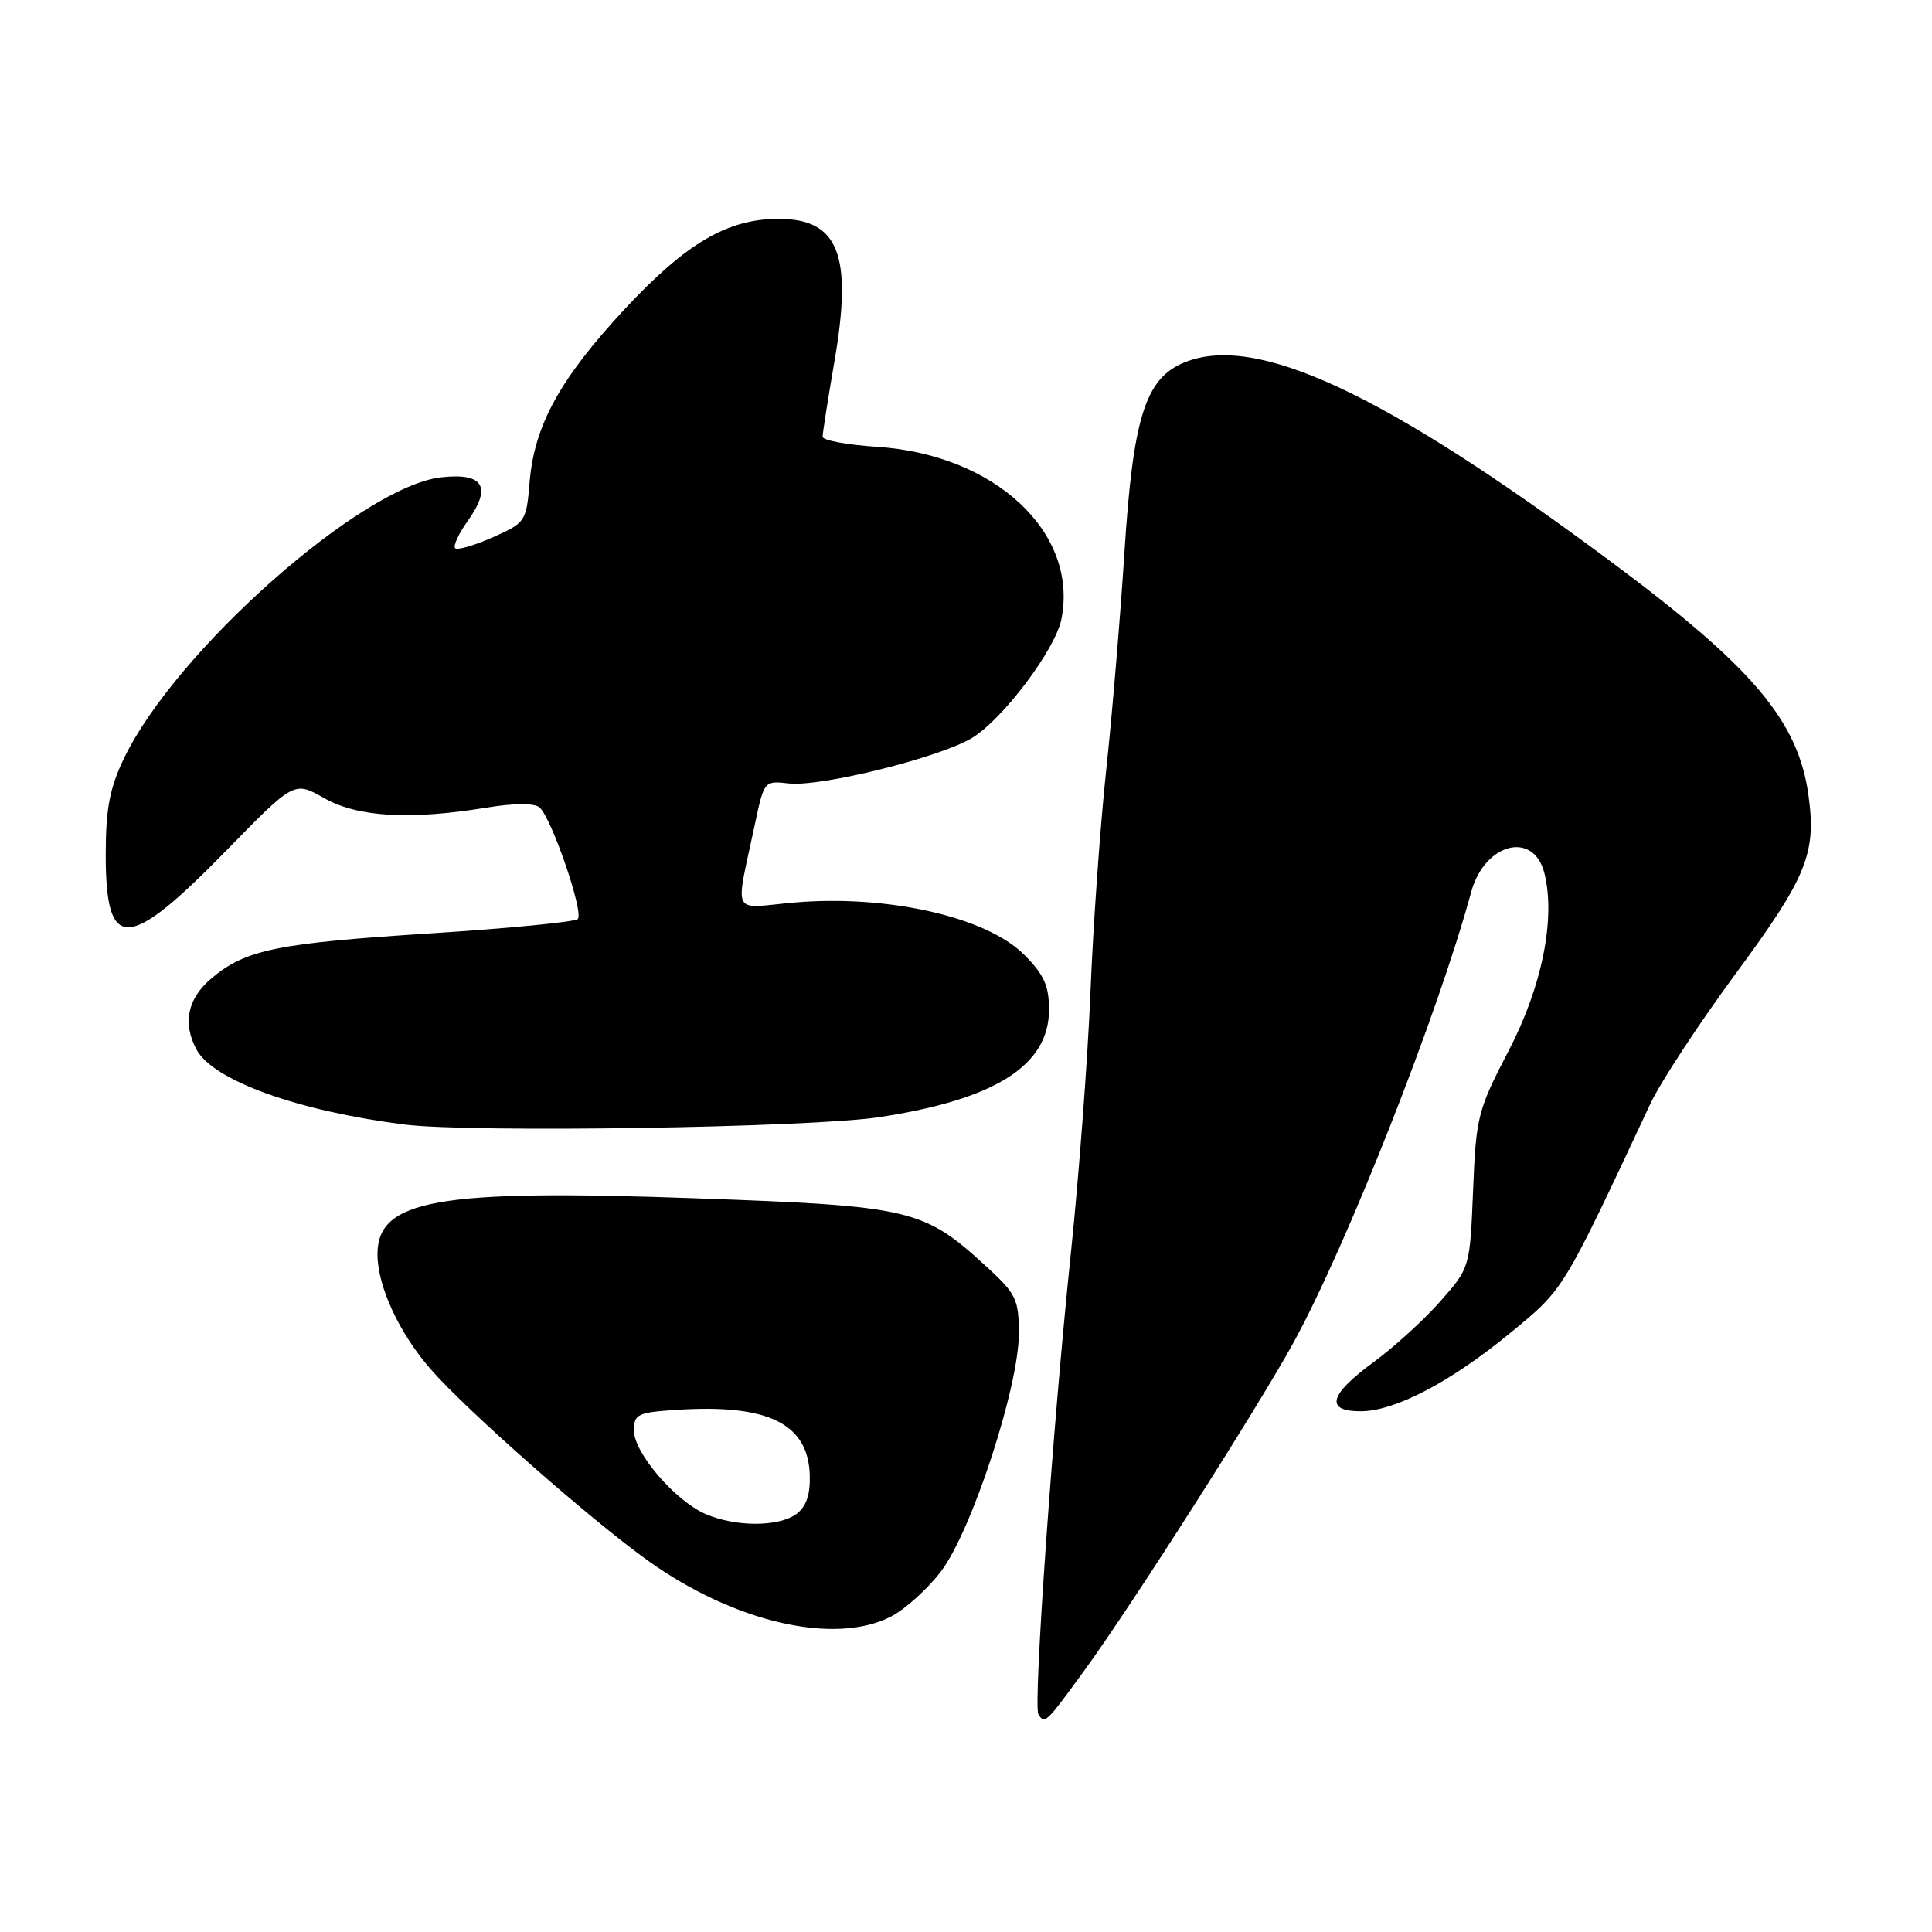 <?xml version="1.0" encoding="UTF-8" standalone="no"?>
<!DOCTYPE svg PUBLIC "-//W3C//DTD SVG 1.1//EN" "http://www.w3.org/Graphics/SVG/1.1/DTD/svg11.dtd" >
<svg xmlns="http://www.w3.org/2000/svg" xmlns:xlink="http://www.w3.org/1999/xlink" version="1.1" viewBox="0 0 256 256">
 <g >
 <path fill="currentColor"
d=" M 143.75 221.25 C 149.96 212.72 166.63 186.58 171.38 177.93 C 178.43 165.08 190.51 134.47 194.94 118.20 C 196.71 111.71 203.21 110.02 204.64 115.70 C 206.14 121.70 204.34 130.70 199.92 139.19 C 195.80 147.11 195.58 147.98 195.19 157.74 C 194.77 167.98 194.77 167.98 190.86 172.42 C 188.71 174.87 184.71 178.51 181.97 180.52 C 176.10 184.83 175.54 187.00 180.30 187.00 C 184.85 187.00 192.29 183.09 200.26 176.51 C 207.27 170.73 207.02 171.15 218.67 146.28 C 220.02 143.40 225.13 135.61 230.03 128.96 C 239.42 116.22 240.69 113.09 239.64 105.42 C 238.29 95.53 232.28 88.42 213.50 74.45 C 183.30 51.99 166.39 44.11 156.88 48.05 C 151.74 50.18 150.12 55.38 148.98 73.39 C 148.43 81.92 147.35 94.89 146.56 102.20 C 145.78 109.52 144.84 122.70 144.49 131.50 C 144.13 140.30 142.96 155.82 141.90 166.00 C 139.50 188.92 136.89 226.01 137.59 227.15 C 138.43 228.50 138.59 228.35 143.75 221.25 Z  M 117.97 214.25 C 119.88 213.29 122.91 210.56 124.70 208.20 C 128.76 202.84 135.00 183.77 135.00 176.72 C 135.00 172.17 134.65 171.45 130.75 167.87 C 122.37 160.17 120.81 159.80 92.16 158.78 C 57.88 157.55 49.97 158.96 50.02 166.27 C 50.05 170.53 52.94 176.72 57.12 181.49 C 61.99 187.04 78.29 201.39 85.92 206.84 C 97.30 214.96 110.50 218.01 117.97 214.25 Z  M 116.50 148.03 C 131.88 145.69 139.00 141.18 139.00 133.78 C 139.00 130.61 138.33 129.13 135.69 126.49 C 130.67 121.47 117.50 118.51 105.12 119.60 C 96.75 120.35 97.39 121.69 100.08 108.97 C 101.24 103.50 101.30 103.44 104.51 103.81 C 108.72 104.30 124.54 100.37 128.80 97.78 C 132.89 95.30 139.84 86.06 140.64 82.05 C 142.93 70.59 131.87 60.24 116.25 59.21 C 112.26 58.95 109.00 58.35 109.00 57.87 C 109.00 57.39 109.70 52.92 110.56 47.93 C 113.01 33.78 111.14 29.00 103.16 29.00 C 96.38 29.00 90.88 32.24 82.71 41.03 C 74.19 50.21 70.80 56.38 70.18 63.85 C 69.74 69.12 69.64 69.27 65.28 71.20 C 62.84 72.28 60.60 72.93 60.31 72.64 C 60.02 72.35 60.77 70.72 61.98 69.02 C 65.21 64.49 64.06 62.62 58.45 63.25 C 47.89 64.44 23.23 86.30 16.42 100.50 C 14.54 104.42 14.02 107.15 14.01 113.13 C 13.99 126.23 16.85 126.15 30.02 112.67 C 38.98 103.50 38.98 103.50 42.94 105.75 C 47.37 108.27 54.30 108.68 64.43 107.02 C 68.09 106.42 70.78 106.40 71.48 106.98 C 73.06 108.29 77.40 120.94 76.56 121.78 C 76.17 122.16 67.46 123.01 57.18 123.67 C 36.69 124.98 32.55 125.82 28.03 129.63 C 24.85 132.30 24.16 135.57 26.04 139.07 C 28.23 143.17 39.47 147.22 53.63 149.01 C 62.45 150.12 107.35 149.42 116.50 148.03 Z  M 93.48 200.61 C 89.44 198.85 84.00 192.50 84.00 189.56 C 84.00 187.38 84.47 187.15 89.75 186.81 C 101.82 186.03 107.10 188.65 107.30 195.49 C 107.37 198.09 106.83 199.65 105.51 200.62 C 103.15 202.34 97.46 202.34 93.48 200.61 Z "/>
</g>
</svg>